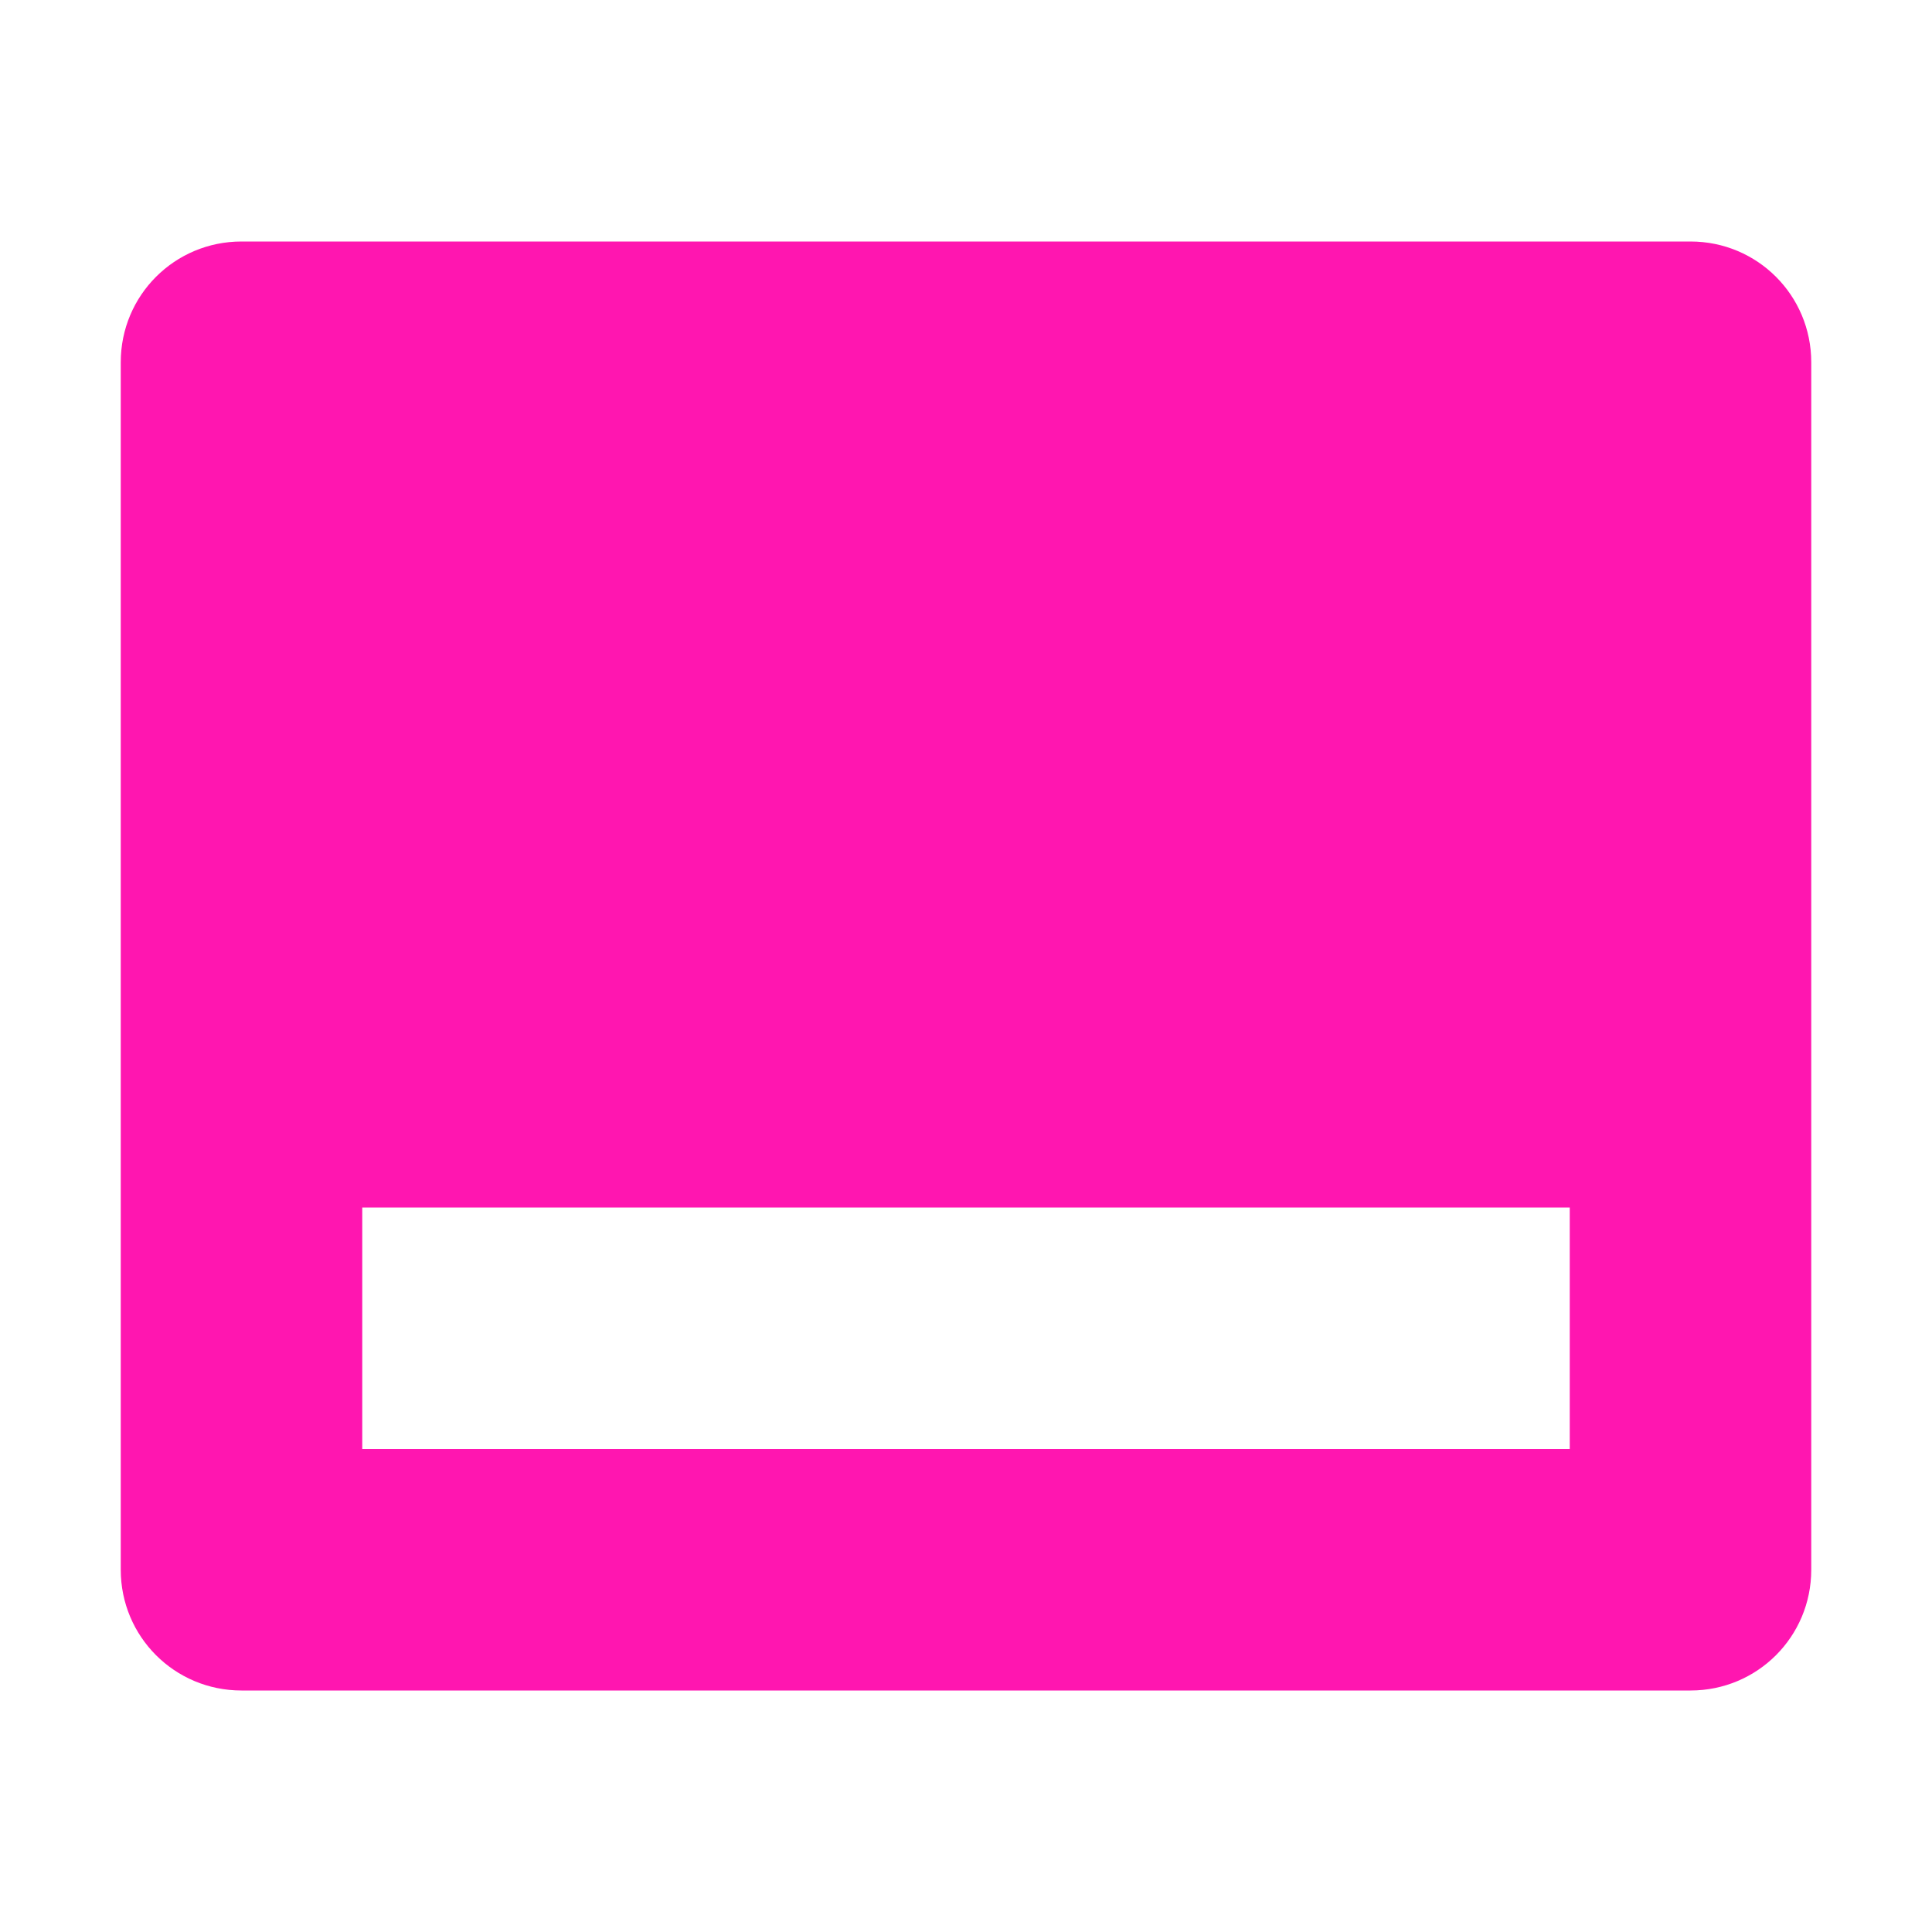 <svg xmlns="http://www.w3.org/2000/svg" width="16" height="16" version="1.1">
 <path style="fill:#FF16B0" d="M 2 2 C 1.446 2 1 2.446 1 3 L 1 13 C 1 13.554 1.446 14 2 14 L 14 14 C 14.554 14 15 13.554 15 13 L 15 3 C 15 2.446 14.554 2 14 2 L 2 2 z M 3 10 L 13 10 L 13 12 L 3 12 L 3 10 z"/>
</svg>

